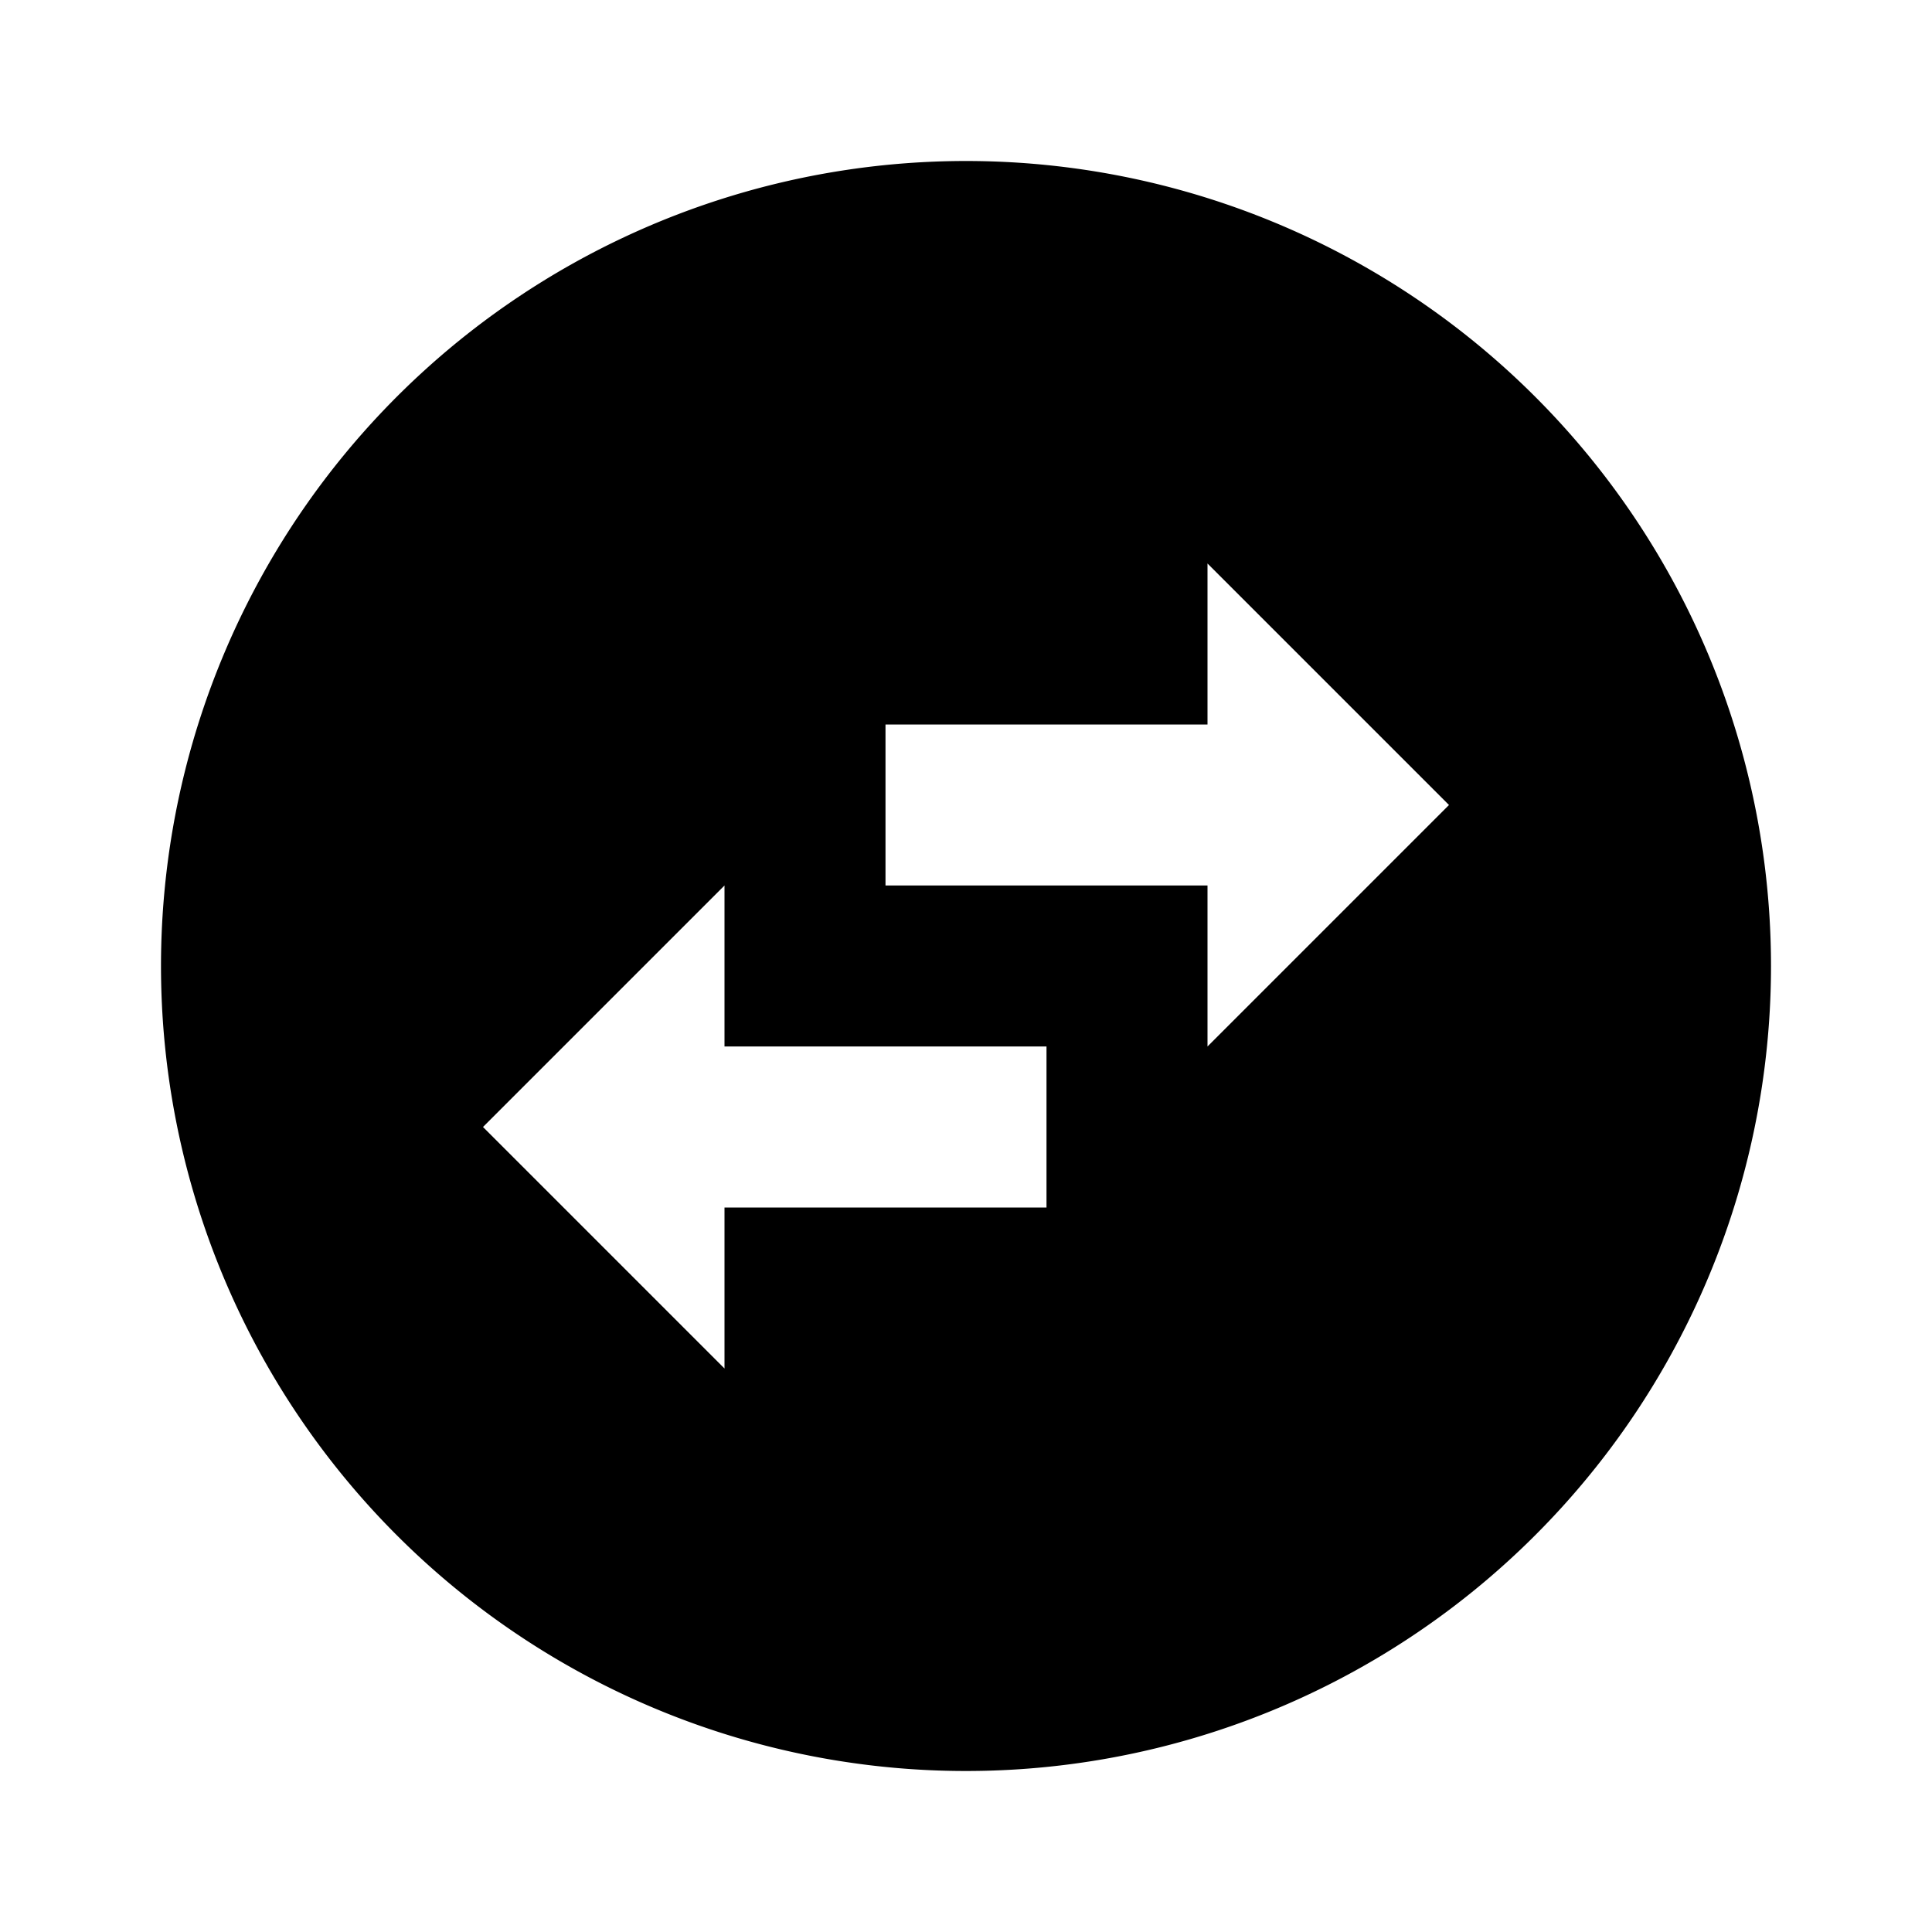 <svg id="Layer_1" data-name="Layer 1" xmlns="http://www.w3.org/2000/svg" viewBox="0 0 24 24"><title>Swap Free Circle</title><path d="M12,2A10,10,0,1,0,22,12,10,10,0,0,0,12,2Zm1,13H9v2L6,14l3-3v2h4Zm2-2V11H11V9h4V7l3,3Z"/></svg>
